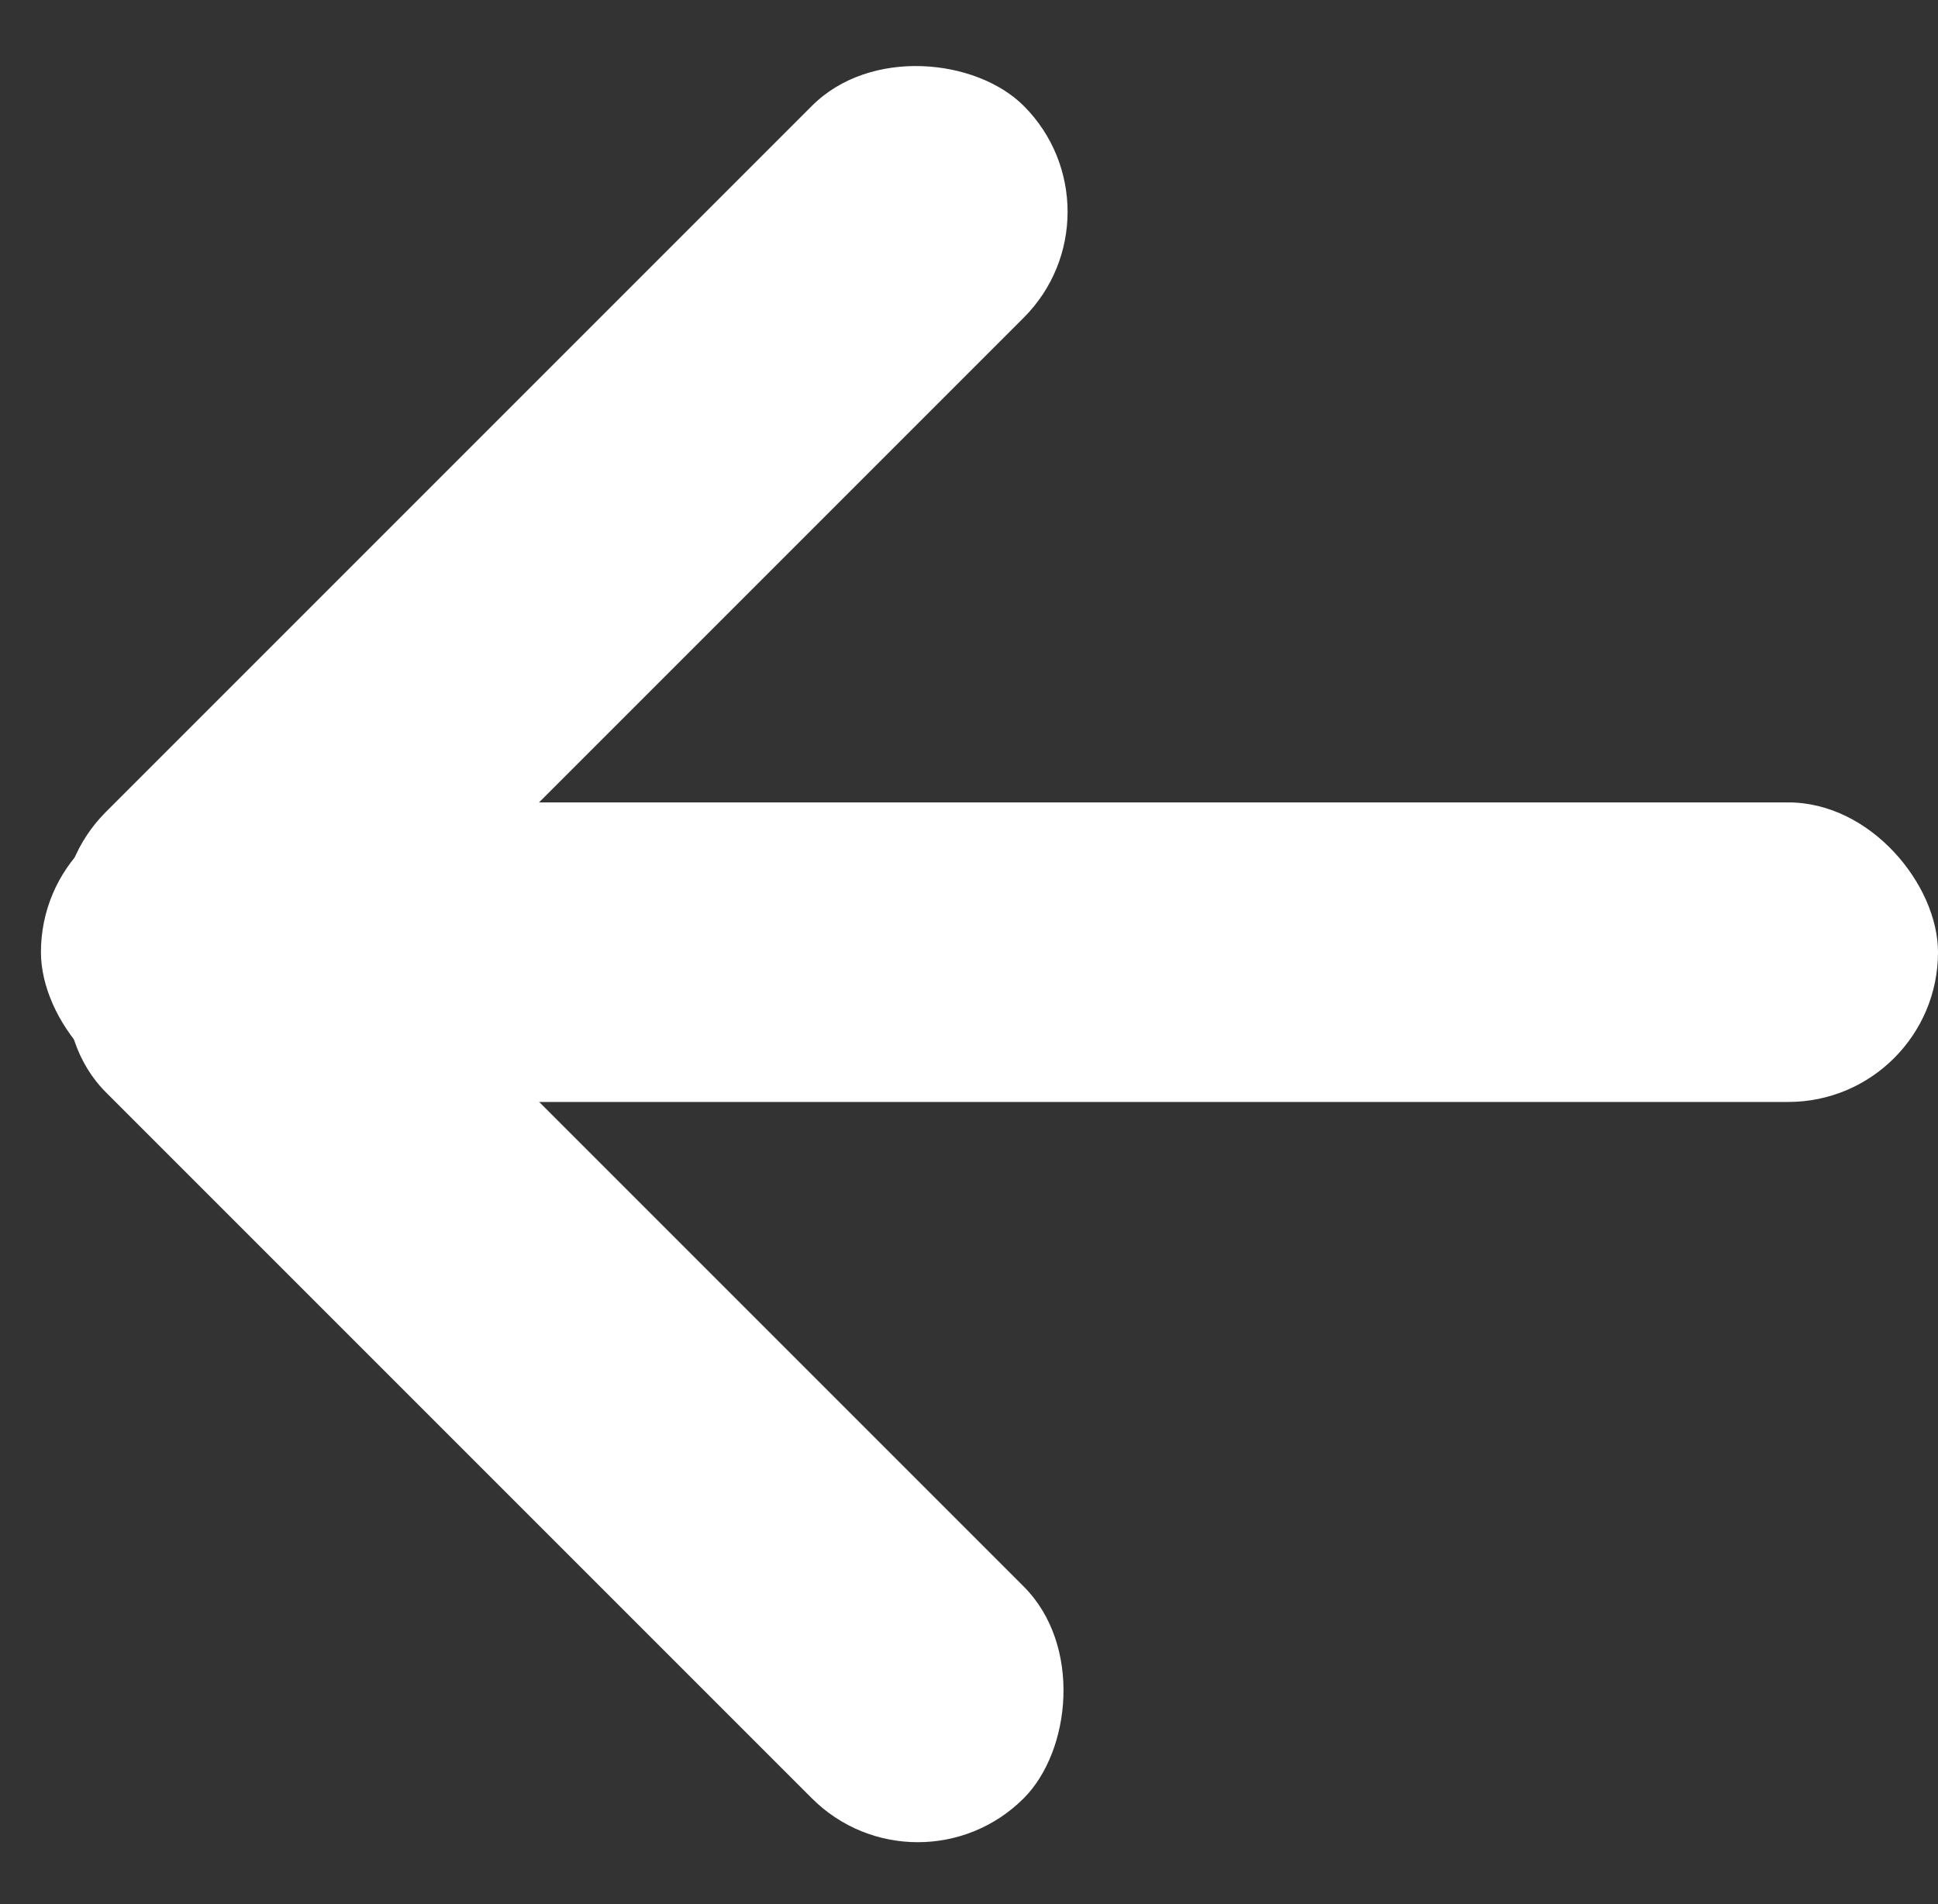 <svg xmlns="http://www.w3.org/2000/svg" width="19.41" height="19.071" viewBox="0 0 19.41 19.071"><rect x="0" y="0" width="19.41" height="19.071" fill="#333333" stroke="none"/><defs><style>.a{fill:#fff;}</style></defs><g transform="translate(0 0)"><rect class="a" width="13" height="3" rx="1.5" transform="translate(0 9.192) rotate(-45)"/><rect class="a" width="19" height="3" rx="1.5" transform="translate(0.41 8.036)"/><rect class="a" width="13" height="3" rx="1.5" transform="translate(2.121 7.757) rotate(45)"/></g></svg>